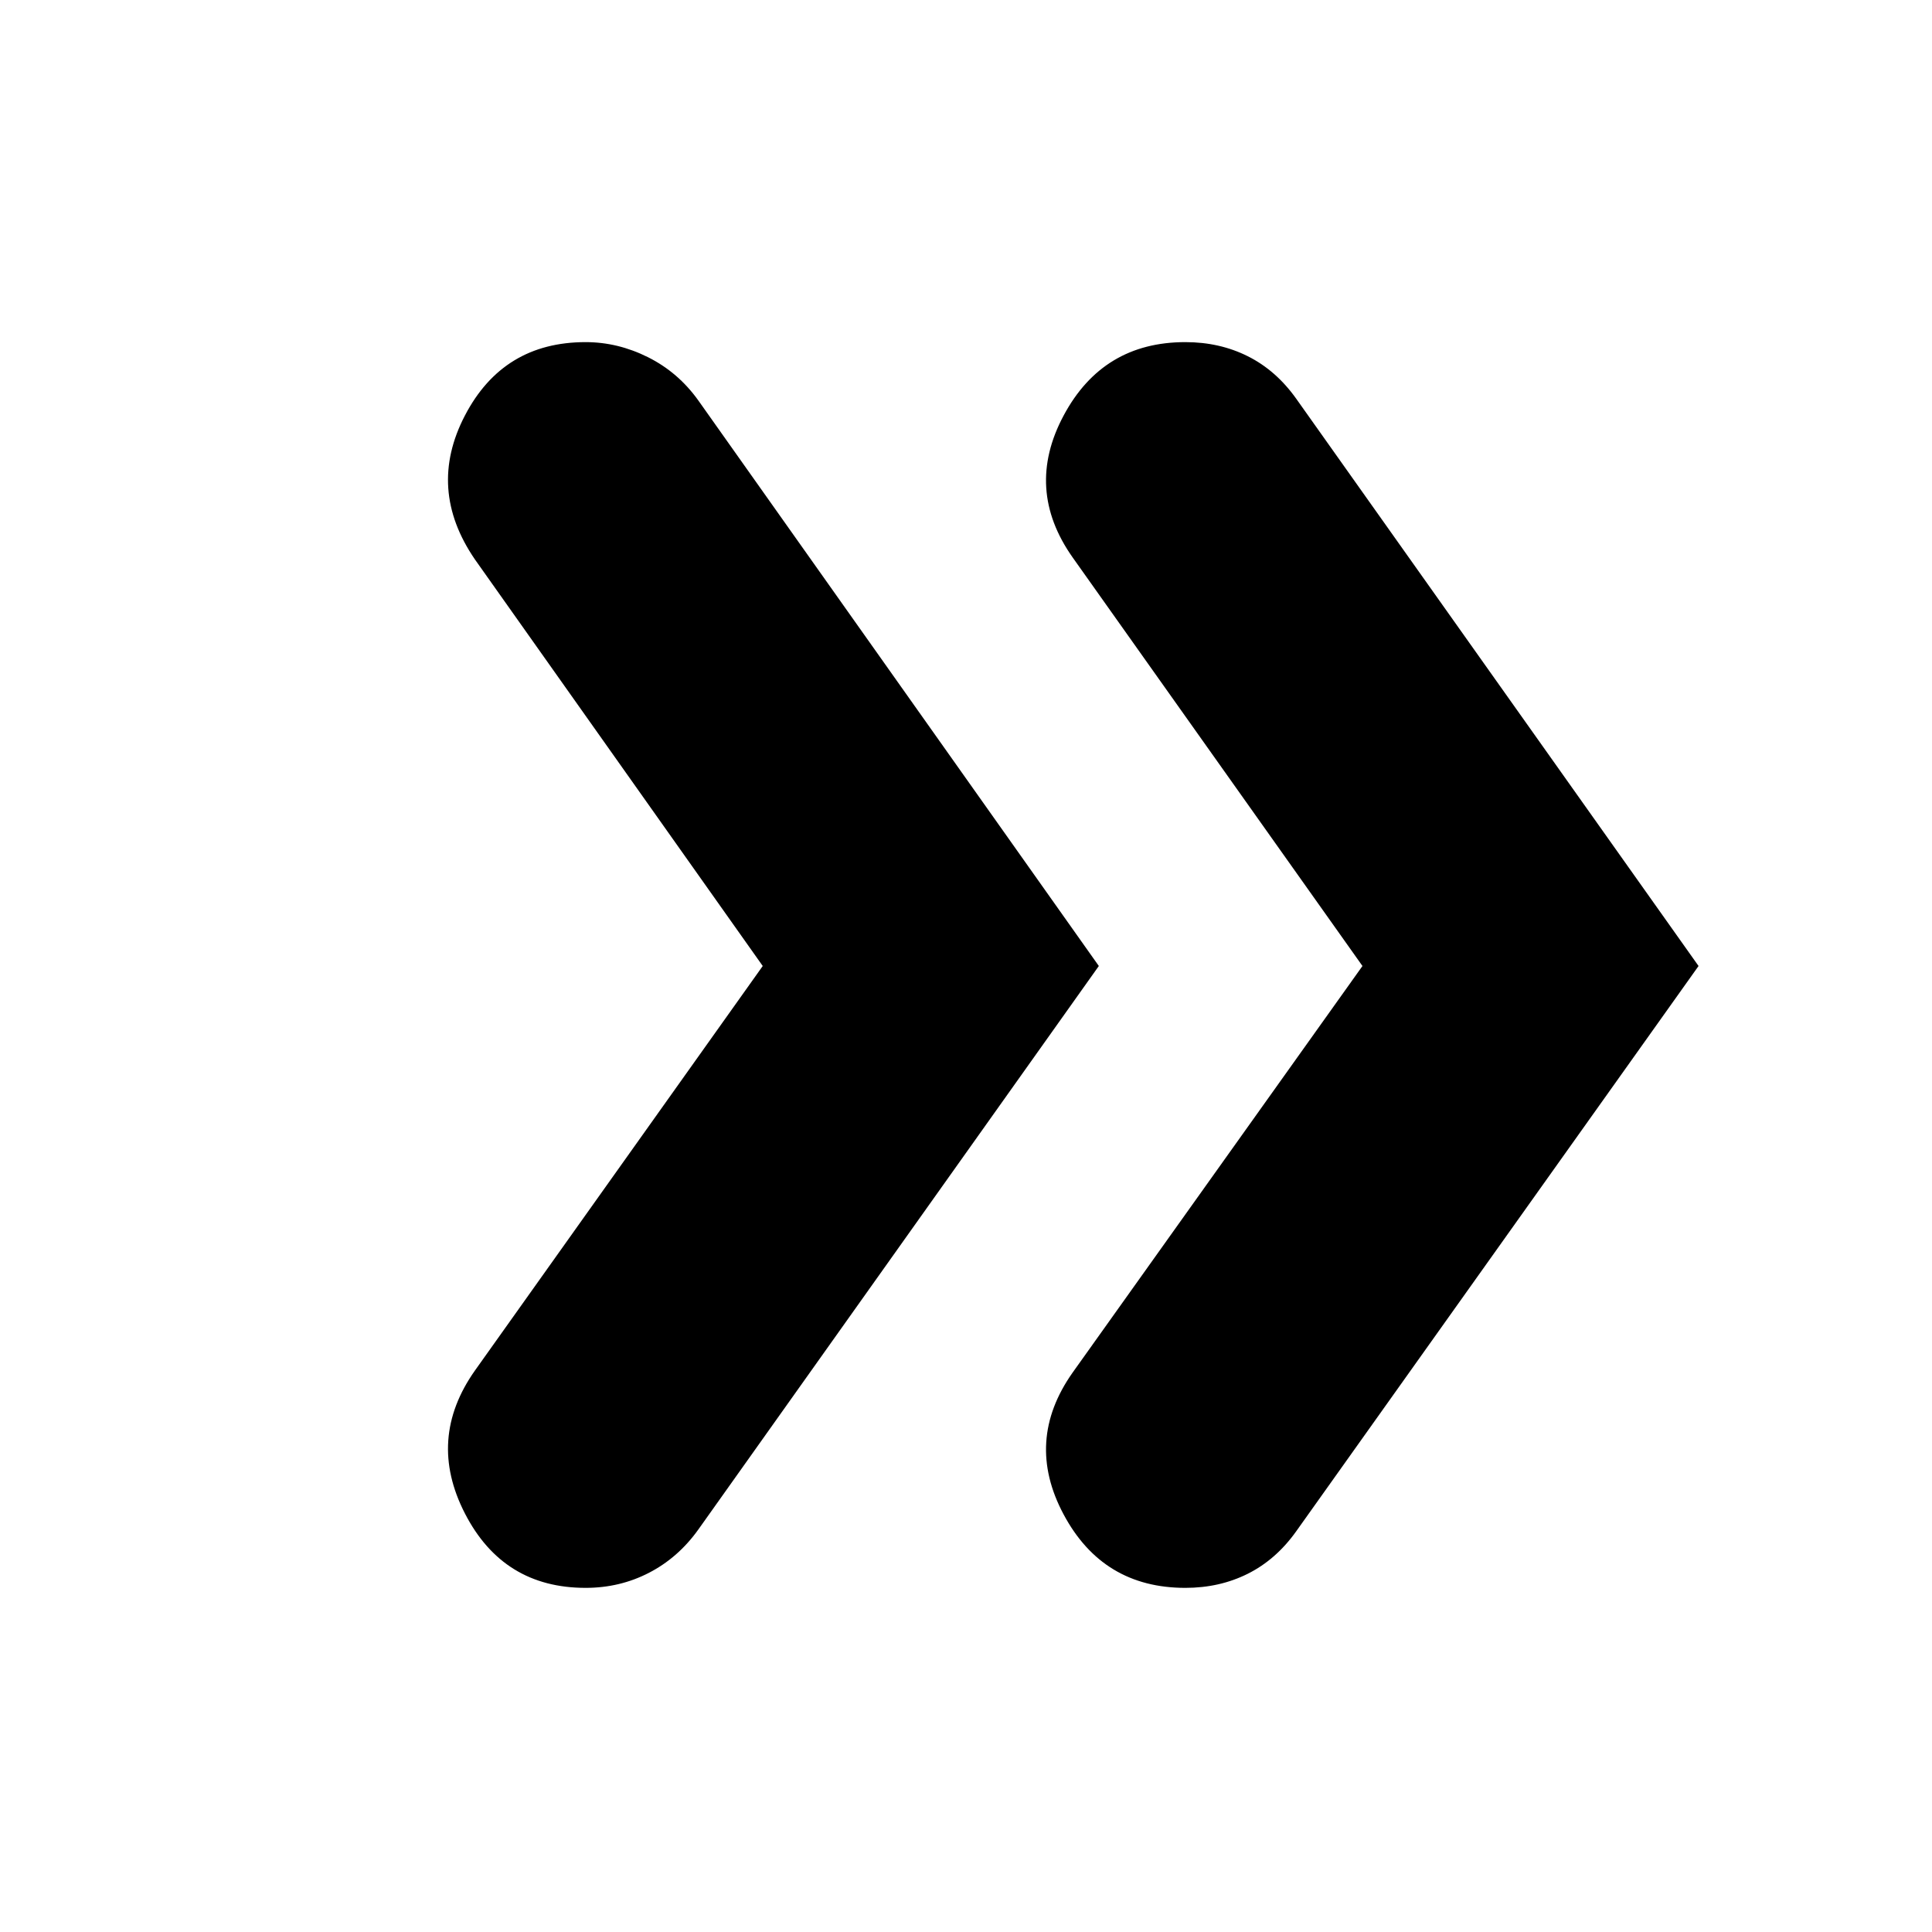 <svg xmlns="http://www.w3.org/2000/svg" height="24" viewBox="0 -960 960 960" width="24"><path d="M379-480 236-682q-24-35-5-71.5t60-36.5q16 0 31 7.5t25 21.5l199 281-199 280q-10 14-24.5 21.5T291-171q-41 0-60-37t5-71l143-201Zm298 0L533-683q-24-34-4.5-70.5T589-790q17 0 31 7t24 21l200 282-200 281q-10 14-24 21t-31 7q-41 0-60.5-36.5T533-278l144-202Z"/></svg>